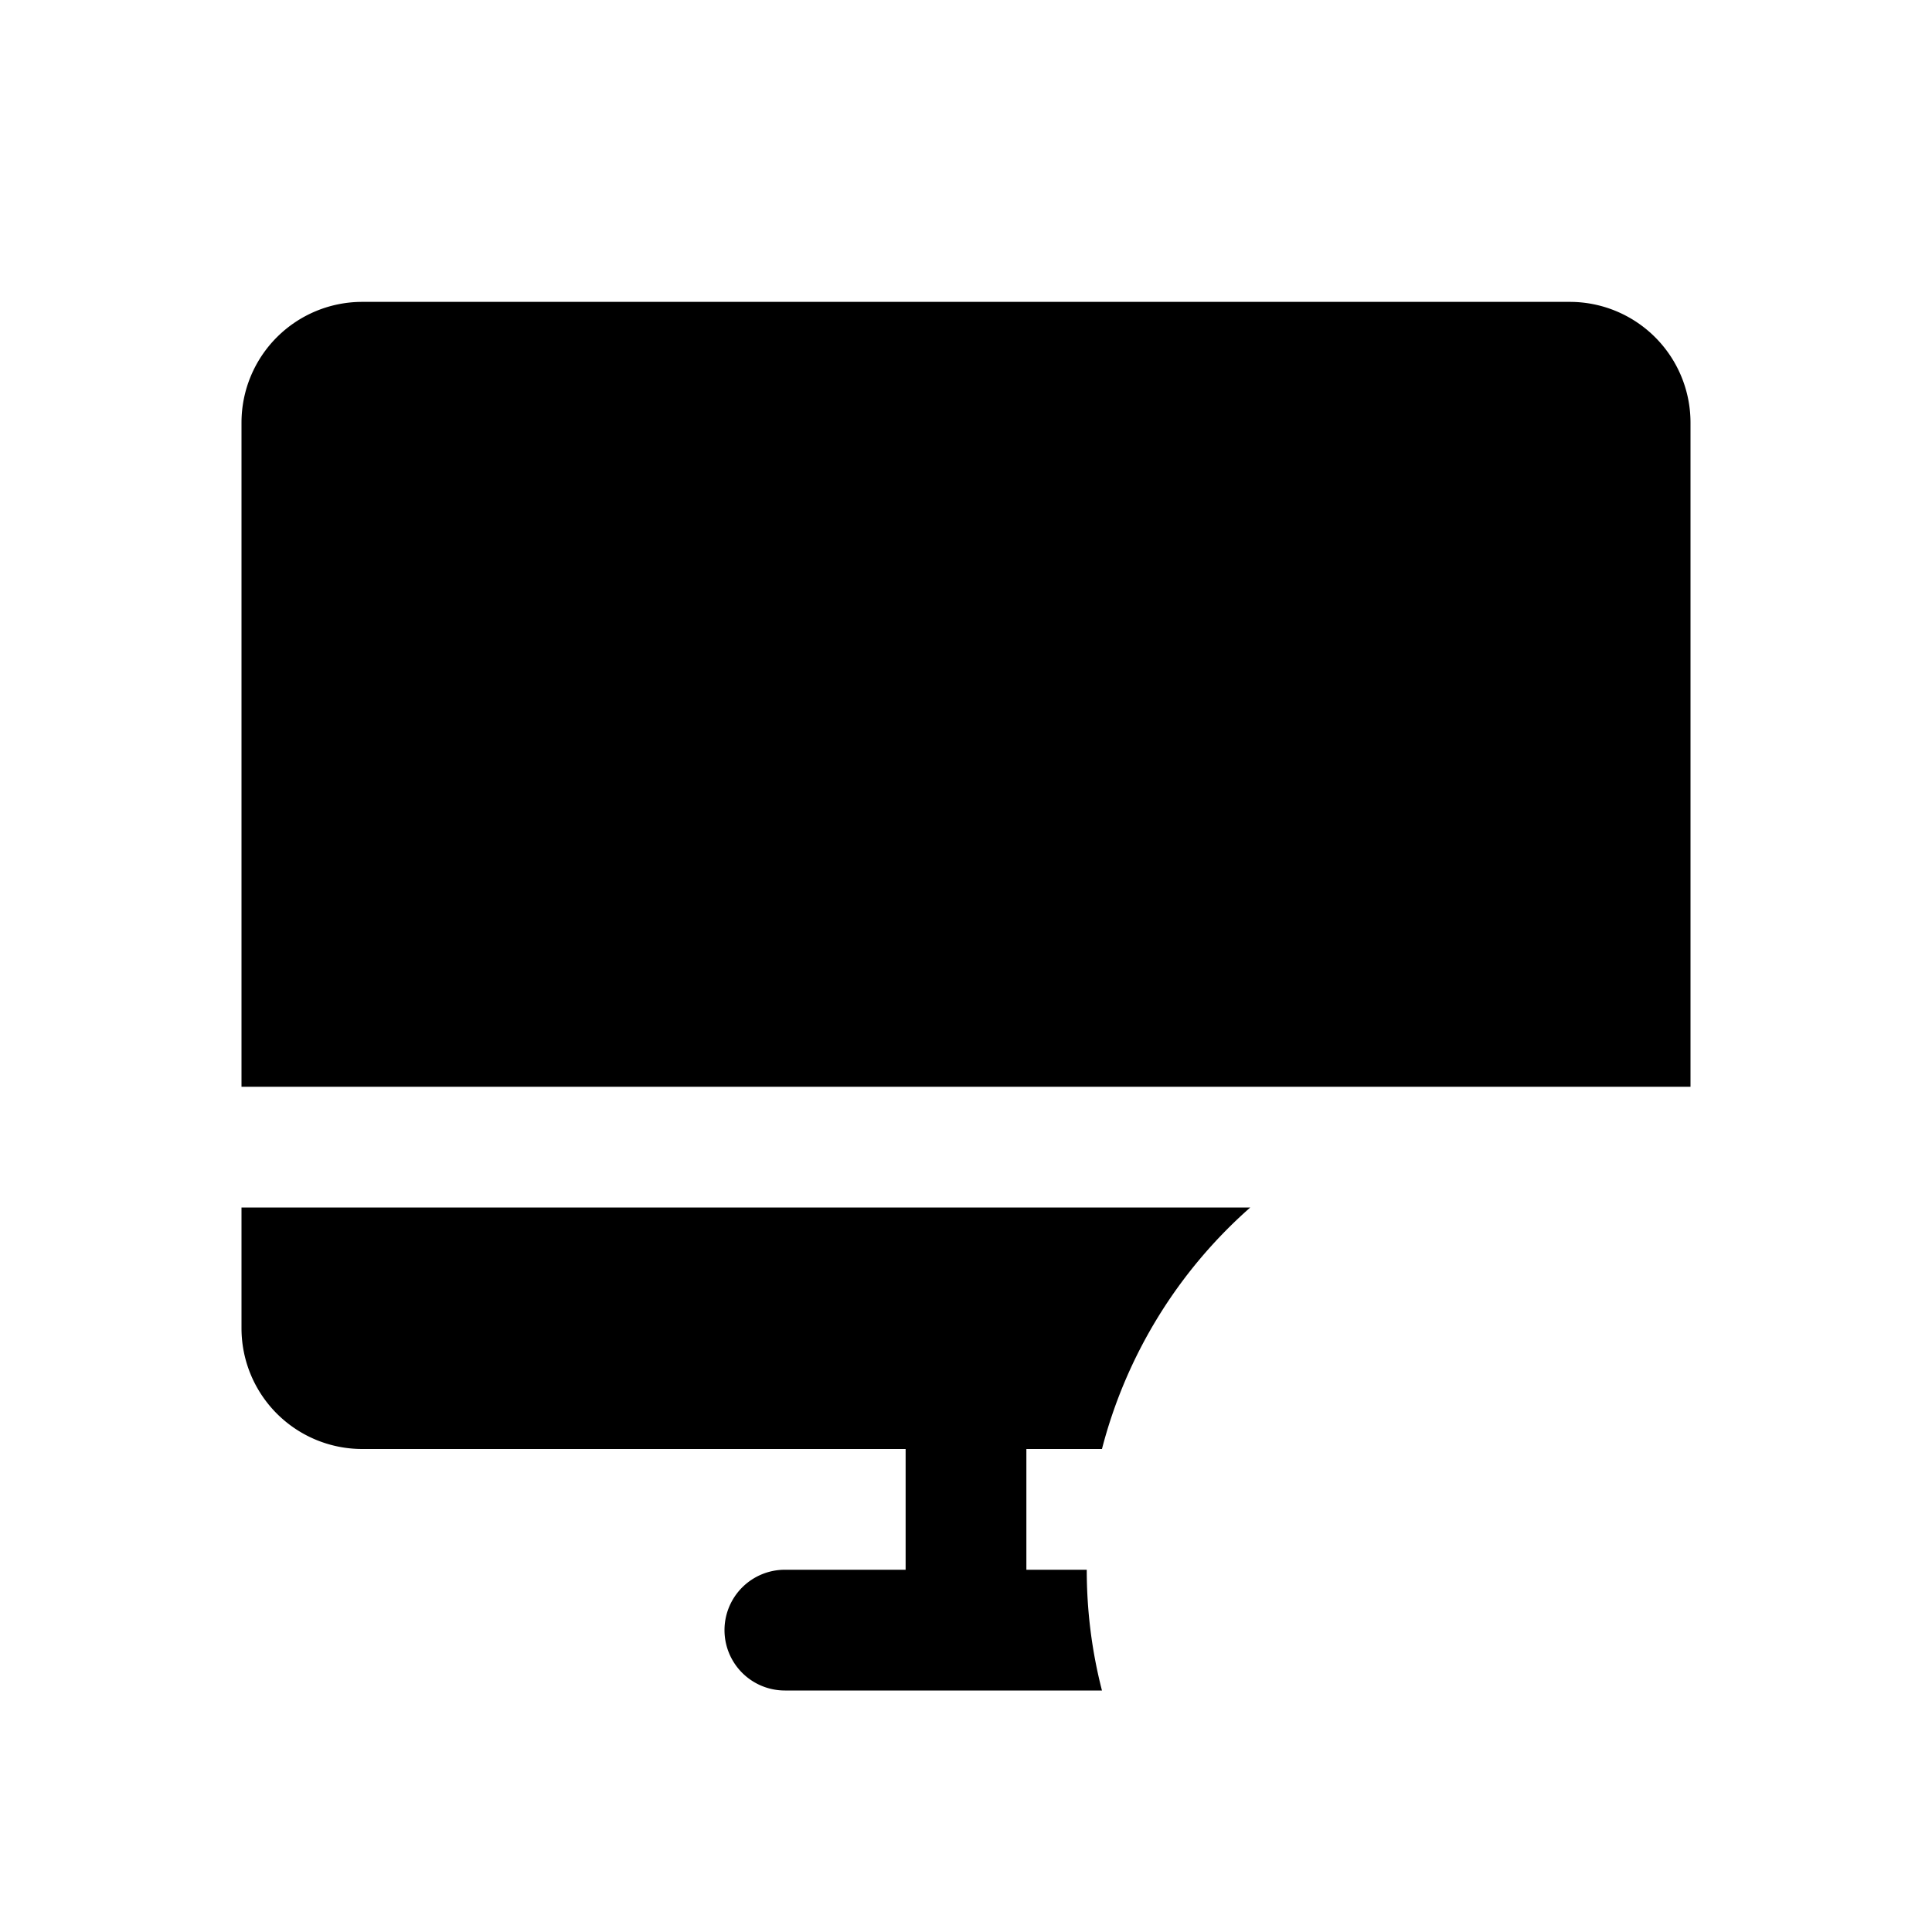 <svg xmlns="http://www.w3.org/2000/svg" fill="none" viewBox="0 0 32 32" class="acv-icon"><path fill="currentColor" d="M6 5a2 2 0 0 0-2 2v11h24V7a2 2 0 0 0-2-2H6ZM18 26c0 .69.087 1.36.252 2H13a1 1 0 1 1 0-2h2v-2H6a2 2 0 0 1-2-2v-2h16.708a7.999 7.999 0 0 0-2.456 4H17v2h1Z"/></svg>